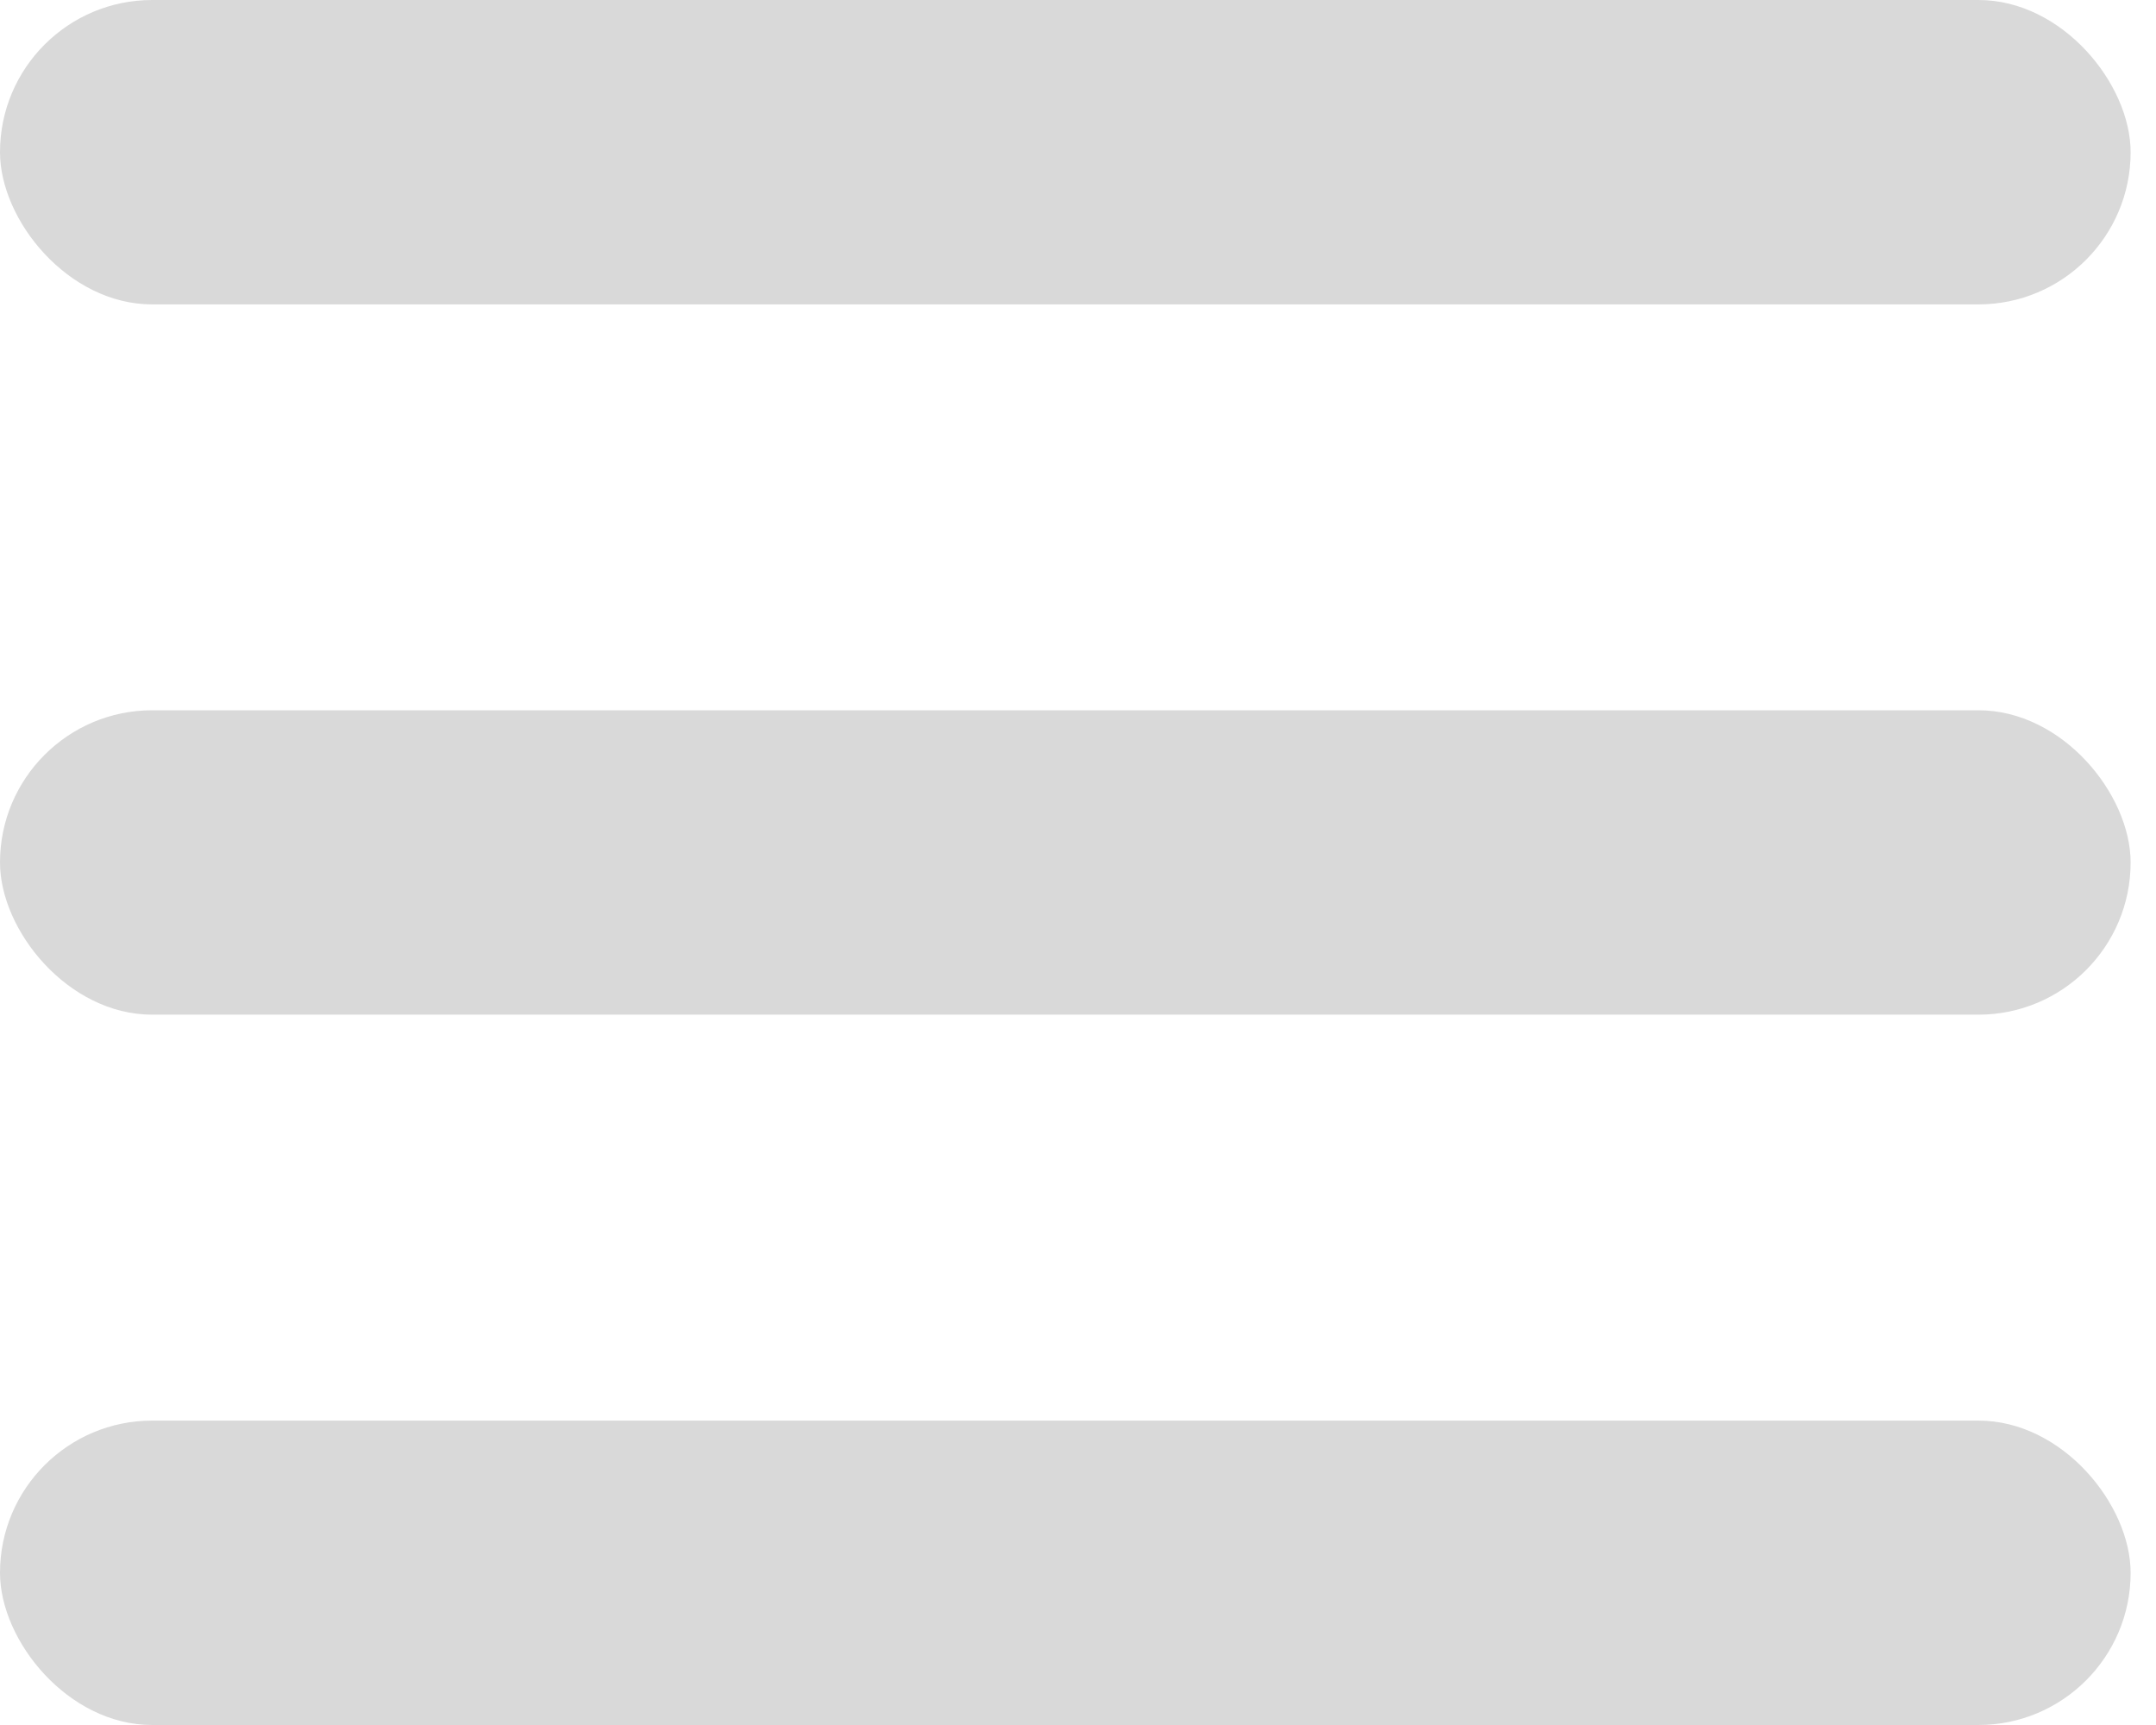 <svg width="35" height="28" viewBox="0 0 35 28" fill="none" xmlns="http://www.w3.org/2000/svg">
<rect width="34.588" height="4.941" rx="2.471" fill="#D9D9D9"/>
<rect y="11.529" width="34.588" height="4.941" rx="2.471" fill="#D9D9D9"/>
<rect y="23.059" width="34.588" height="4.941" rx="2.471" fill="#D9D9D9"/>
</svg>
